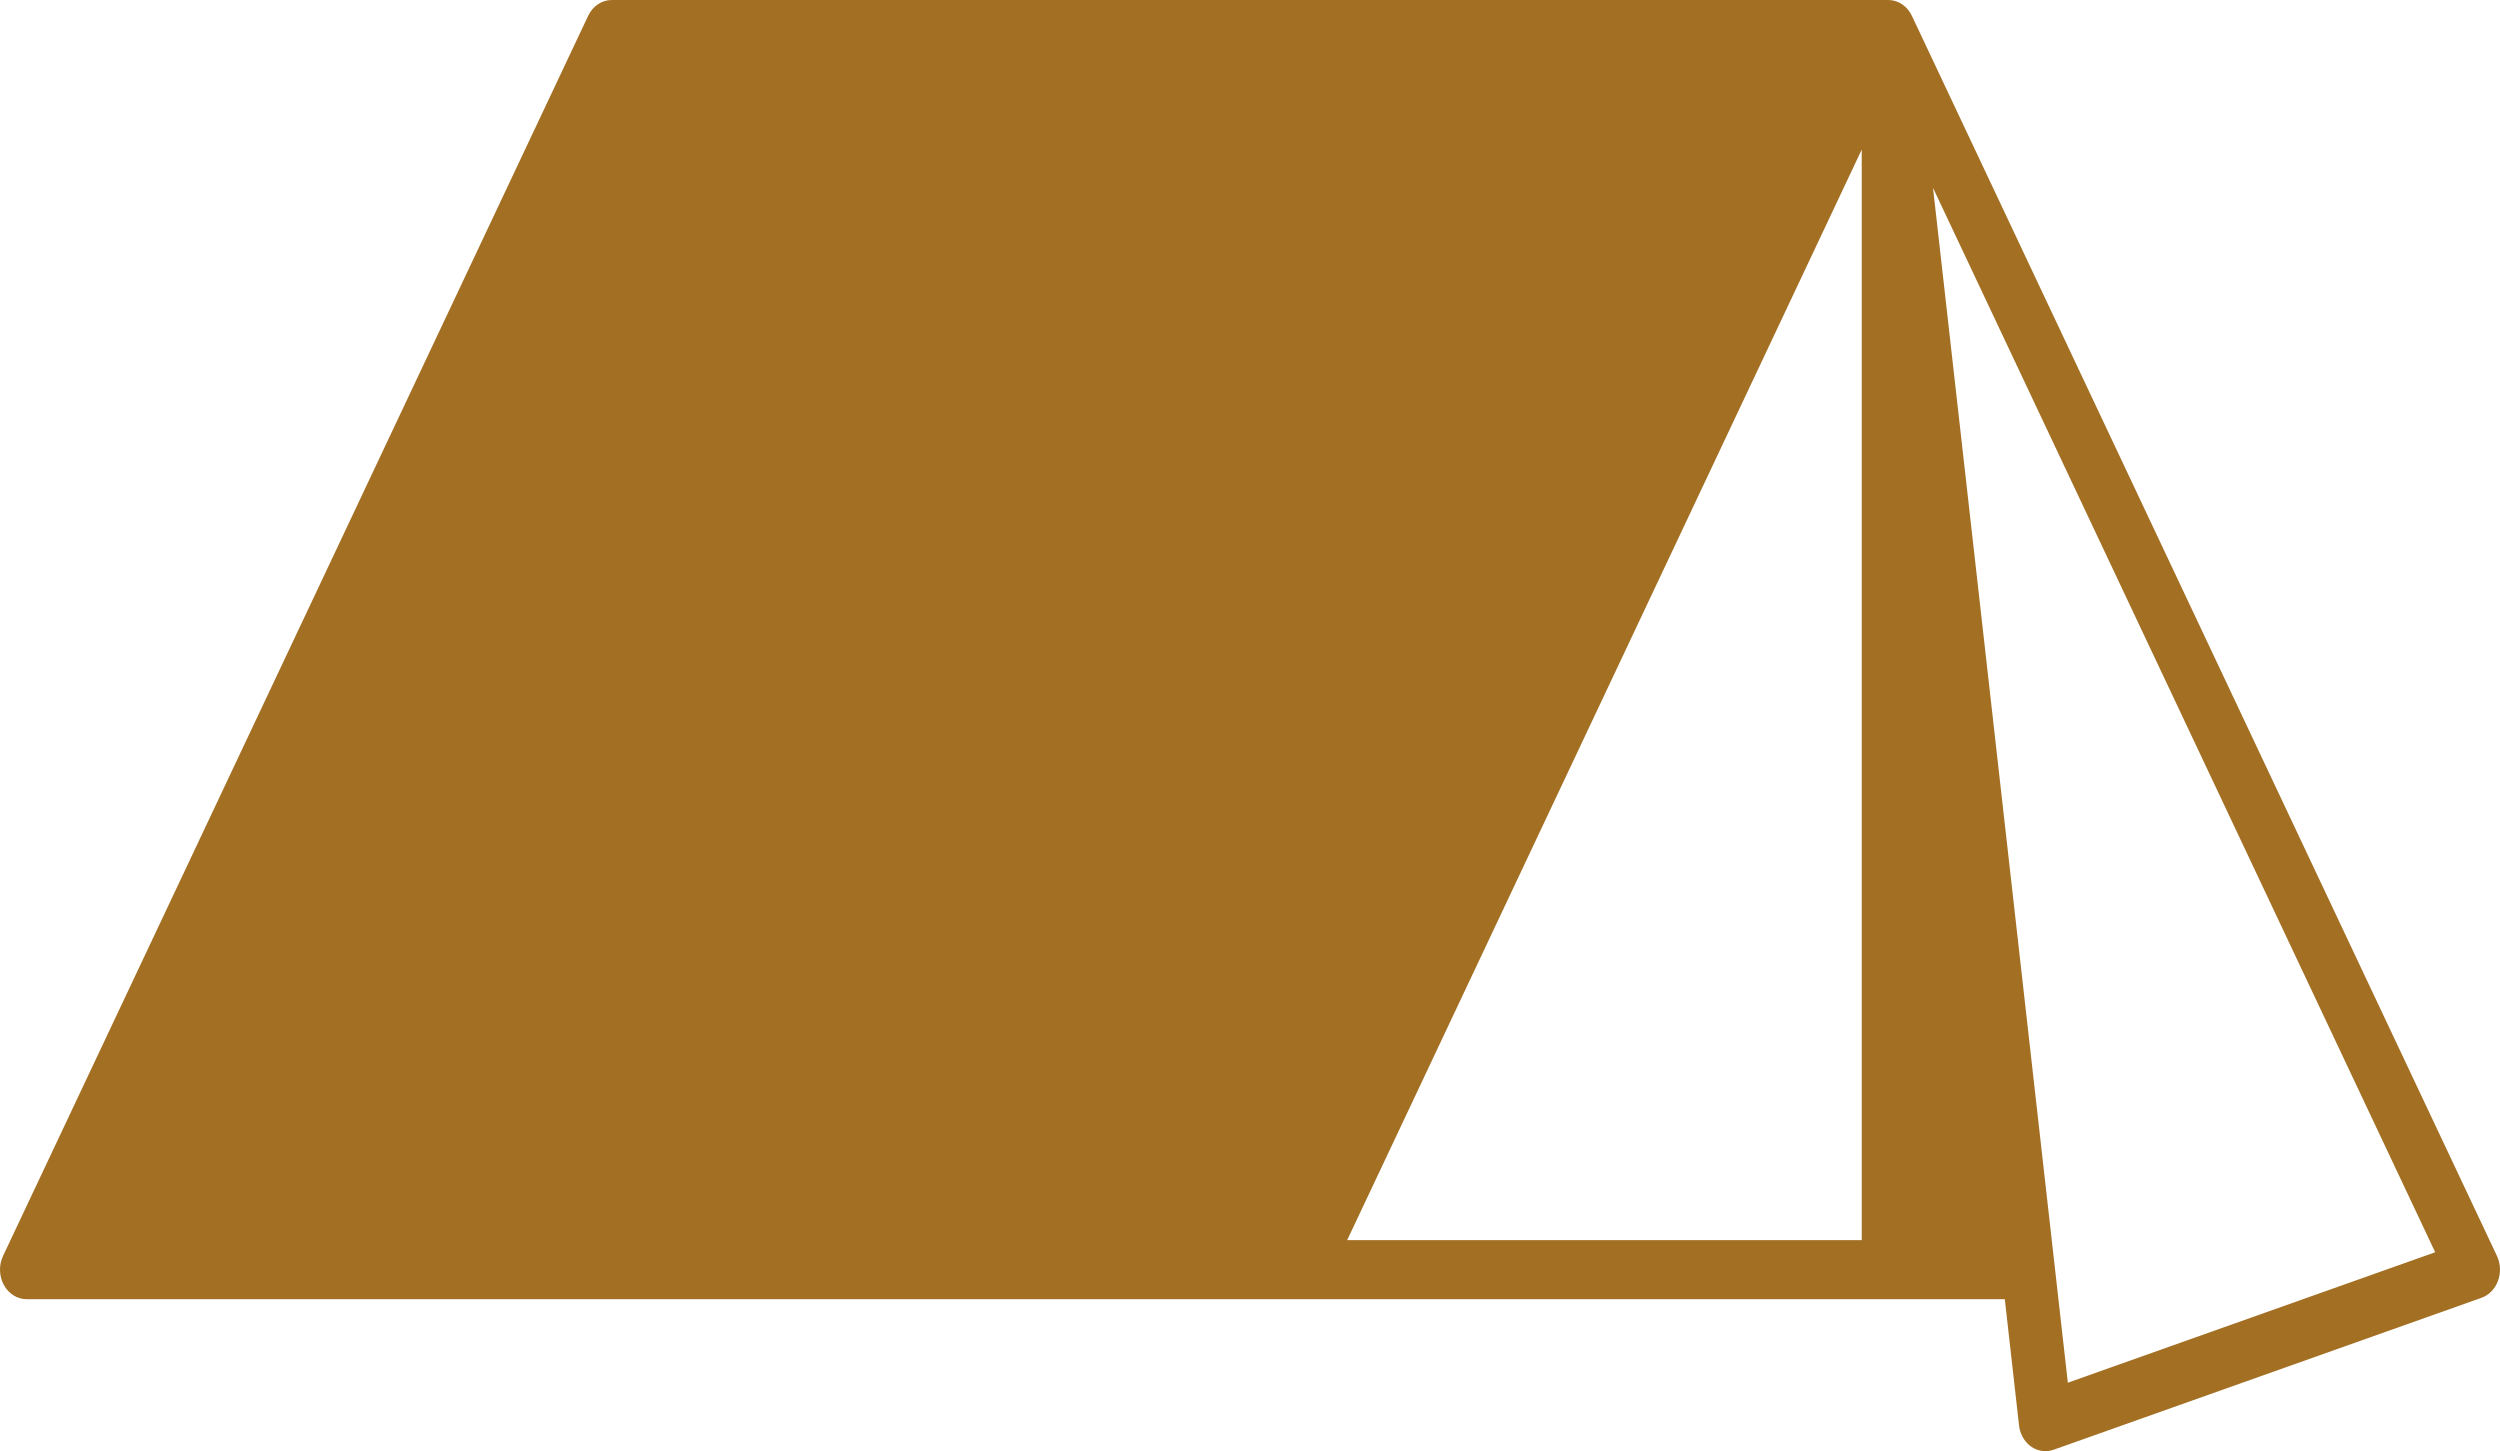 <svg width="727" height="422" viewBox="0 0 727 422" fill="none" xmlns="http://www.w3.org/2000/svg">
<path d="M555.974 4.6C554.641 1.771 552.004 0 549.124 0H177.885C175.005 0 172.367 1.771 171.035 4.6L0.883 365.229C-0.374 367.89 -0.284 371.087 1.118 373.662C2.52 376.231 5.027 377.802 7.734 377.802H582.995L587.131 414.464C587.601 418.772 590.895 422.008 594.803 422C595.604 421.992 596.399 421.854 597.165 421.594L721.629 377.396C723.804 376.621 725.558 374.82 726.421 372.466C727.292 370.12 727.174 367.468 726.111 365.221L555.974 4.6ZM541.39 360.637H391.754L541.39 43.499V360.637ZM601.329 402.089L562.119 54.629L708.156 364.152L601.329 402.089Z" fill="#A36F23"/>
</svg>

